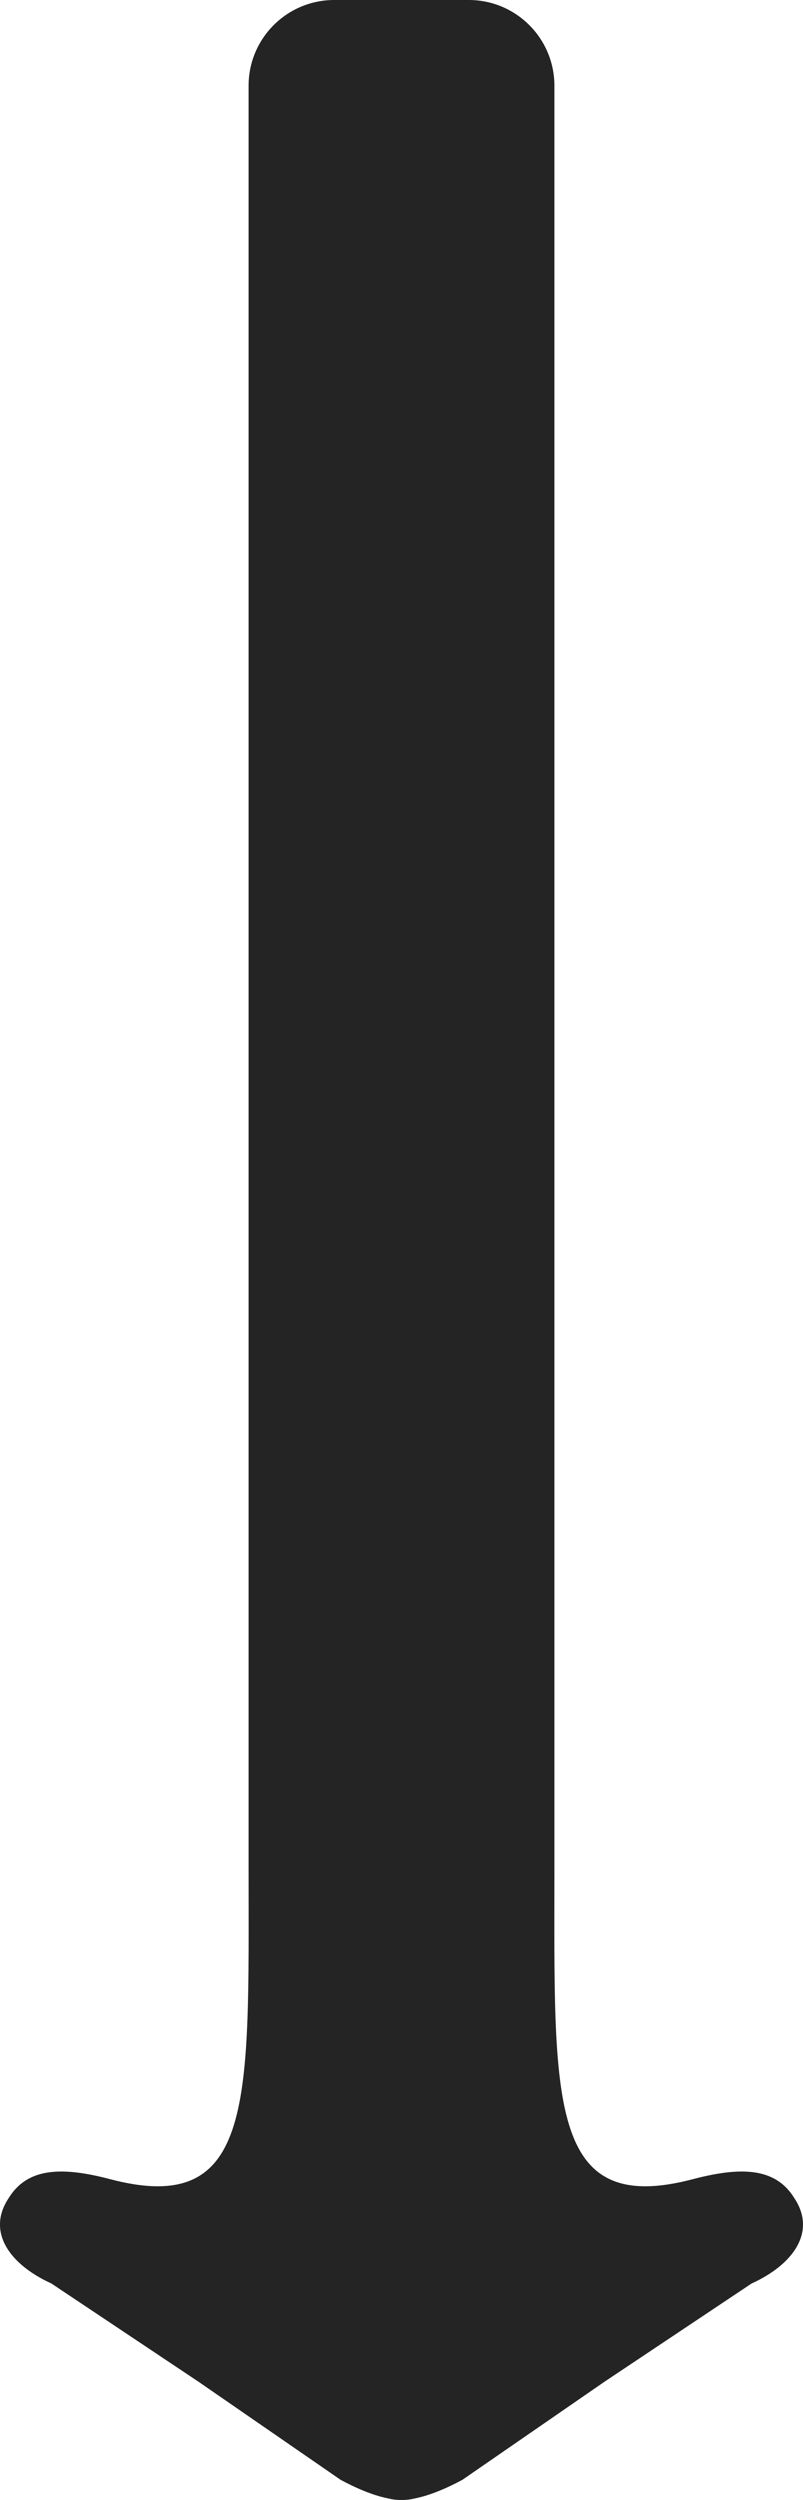<svg class="arrow-large-down" width="45px" height="140px" viewBox="0 0 45 140" version="1.1" xmlns="http://www.w3.org/2000/svg" xmlns:xlink="http://www.w3.org/1999/xlink">
    <title>Arrow</title>
    <g id="Desktop" stroke="none" stroke-width="1" fill="none" fill-rule="evenodd">
        <g id="Home" transform="translate(-1315, -581)" fill="#242424" fill-rule="nonzero">
            <g id="Hero" transform="translate(159, 64)">
                <g id="Arrow" transform="translate(1178.5, 587) rotate(180) translate(-1178.5, -587) translate(1156, 517)">
                    <path d="M18.733,140 L24.913,140 L24.913,140 C24.913,130.717 24.913,121.068 24.913,111.053 L24.913,3.325 C24.913,-0.523 22.502,-0.706 19.087,1.126 L11.119,6.623 L2.883,12.119 C0.473,13.218 -0.732,15.05 0.473,16.882 C1.477,18.531 3.285,18.714 6.097,17.982 C14.333,15.783 13.931,22.379 13.931,35.387 L13.931,111.053 C13.931,119.353 13.931,127.401 13.931,135.198 C13.931,137.849 16.079,139.999 18.73,140 C18.731,140 18.732,140 18.733,140 Z" id="Path"></path>
                    <path d="M38.82,140 L45,140 L45,140 C45,130.717 45,121.068 45,111.053 L45,3.325 C45,-0.523 42.59,-0.706 39.175,1.126 L31.207,6.623 L22.971,12.119 C20.56,13.218 19.355,15.05 20.56,16.882 C21.565,18.531 23.373,18.714 26.185,17.982 C34.421,15.783 34.019,22.379 34.019,35.387 L34.019,111.053 C34.019,119.353 34.019,127.401 34.019,135.198 C34.018,137.849 36.166,139.999 38.817,140 C38.818,140 38.819,140 38.82,140 Z" id="Path" transform="translate(32.544, 70) scale(-1, 1) translate(-32.544, -70) "></path>
                </g>
            </g>
        </g>
    </g>
</svg>